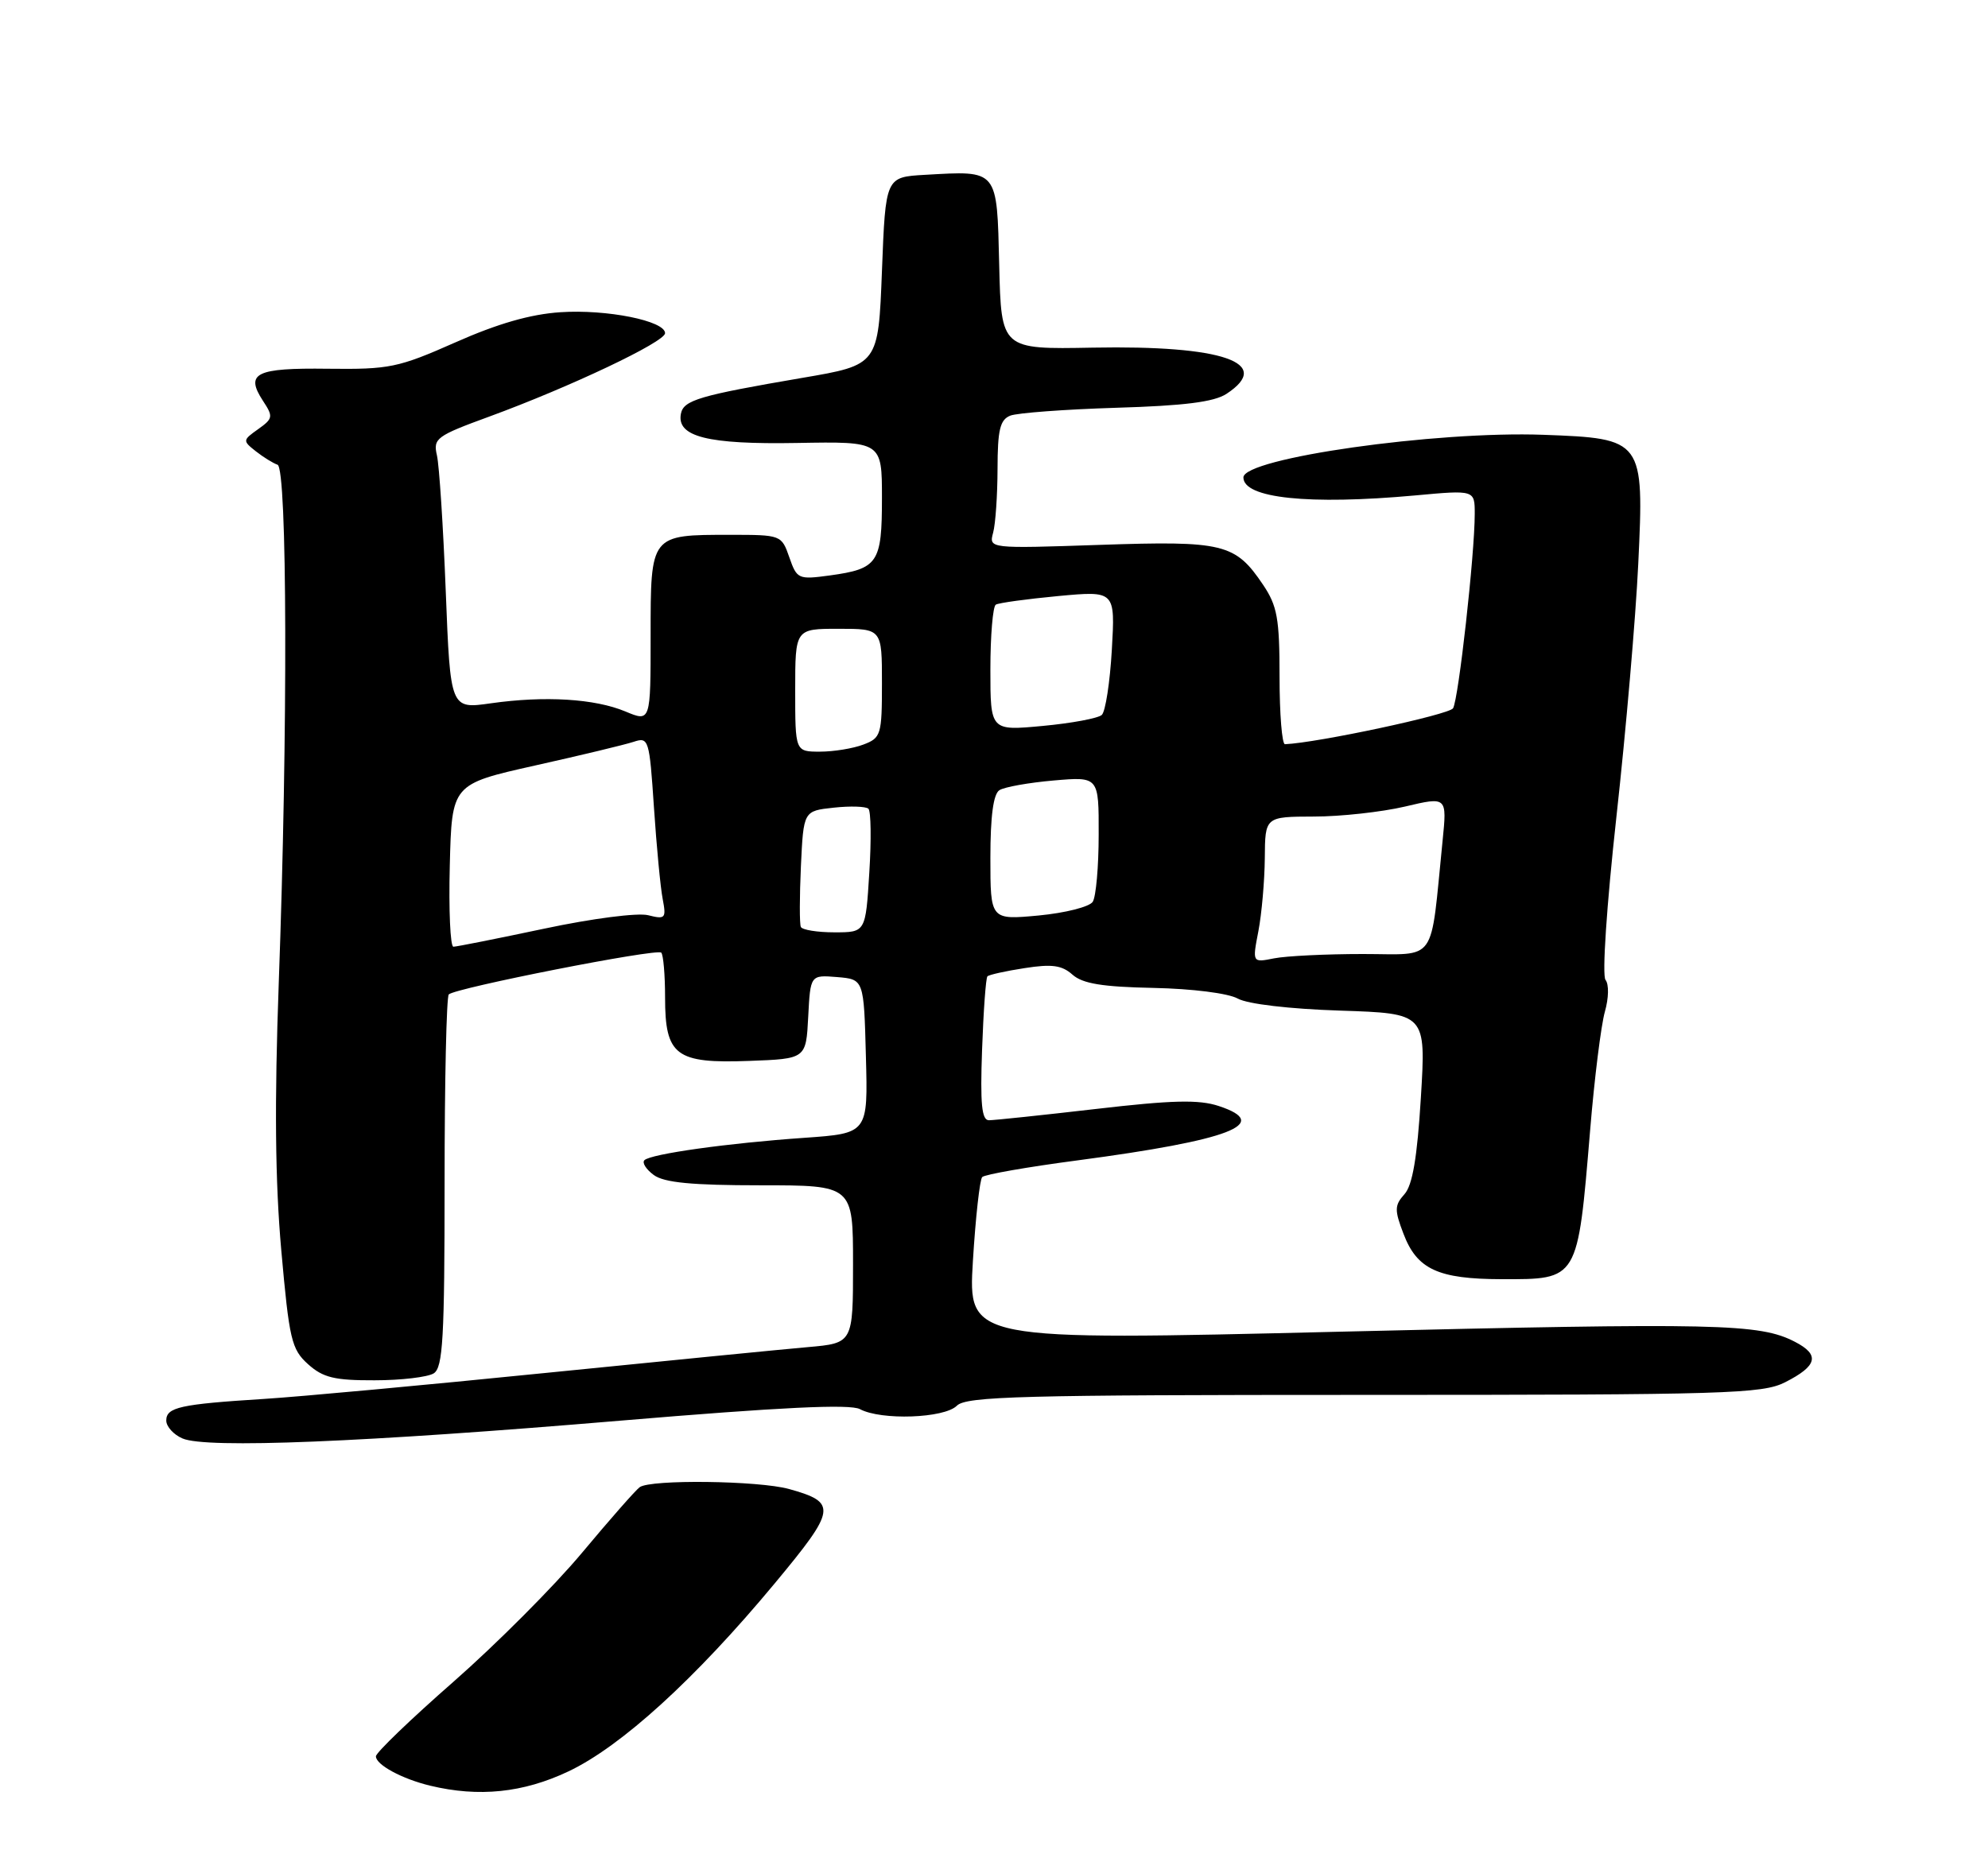 <?xml version="1.0" encoding="UTF-8" standalone="no"?>
<!DOCTYPE svg PUBLIC "-//W3C//DTD SVG 1.1//EN" "http://www.w3.org/Graphics/SVG/1.1/DTD/svg11.dtd" >
<svg xmlns="http://www.w3.org/2000/svg" xmlns:xlink="http://www.w3.org/1999/xlink" version="1.1" viewBox="0 0 275 256">
 <g >
 <path fill="currentColor"
d=" M 78.62 245.10 C 85.92 241.65 96.20 232.28 107.16 219.09 C 115.71 208.80 115.85 207.89 109.14 206.02 C 104.95 204.86 89.99 204.67 88.49 205.77 C 87.93 206.17 84.33 210.27 80.49 214.87 C 76.64 219.48 68.66 227.48 62.75 232.67 C 56.84 237.85 52.00 242.50 52.00 243.01 C 52.00 244.18 55.61 246.13 59.50 247.07 C 66.23 248.69 72.37 248.06 78.62 245.10 Z  M 85.76 196.57 C 107.97 194.70 117.58 194.24 118.95 194.97 C 121.90 196.55 130.61 196.24 132.36 194.50 C 133.65 193.20 141.28 193.00 188.68 193.00 C 238.89 193.00 243.79 192.85 246.94 191.25 C 251.41 188.98 251.78 187.46 248.30 185.66 C 243.40 183.12 237.73 183.00 185.21 184.26 C 133.92 185.50 133.92 185.50 134.58 174.50 C 134.95 168.45 135.53 163.21 135.87 162.86 C 136.22 162.50 142.16 161.46 149.07 160.55 C 170.18 157.75 176.05 155.49 168.59 153.03 C 165.84 152.12 162.17 152.21 151.59 153.44 C 144.17 154.30 137.51 155.00 136.80 155.00 C 135.80 155.00 135.58 152.76 135.85 145.25 C 136.04 139.89 136.37 135.32 136.59 135.09 C 136.80 134.87 139.12 134.35 141.74 133.95 C 145.50 133.36 146.89 133.55 148.35 134.85 C 149.75 136.10 152.49 136.55 159.56 136.69 C 164.93 136.80 169.89 137.43 171.21 138.16 C 172.57 138.92 178.32 139.60 185.38 139.83 C 197.26 140.22 197.26 140.22 196.55 151.86 C 196.04 160.20 195.39 163.99 194.28 165.23 C 192.90 166.77 192.88 167.41 194.15 170.72 C 196.01 175.62 198.93 176.97 207.68 176.99 C 218.36 177.01 218.22 177.24 219.96 156.42 C 220.55 149.22 221.48 141.83 222.00 139.99 C 222.54 138.10 222.58 136.19 222.09 135.58 C 221.60 134.96 222.24 125.35 223.60 113.00 C 224.91 101.17 226.27 85.42 226.62 78.00 C 227.44 60.82 227.32 60.67 213.50 60.16 C 198.60 59.61 172.00 63.39 172.00 66.06 C 172.00 68.94 181.03 69.89 195.75 68.55 C 204.00 67.79 204.00 67.79 204.00 71.09 C 204.00 76.70 201.76 96.76 201.00 98.00 C 200.45 98.89 182.24 102.78 177.75 102.97 C 177.34 102.99 177.00 98.79 177.00 93.65 C 177.00 85.57 176.69 83.84 174.72 80.91 C 170.87 75.20 169.28 74.81 152.15 75.39 C 136.79 75.91 136.79 75.91 137.38 73.70 C 137.71 72.49 137.98 68.51 137.99 64.86 C 138.00 59.47 138.33 58.08 139.75 57.51 C 140.71 57.13 147.30 56.64 154.40 56.42 C 163.81 56.14 167.93 55.62 169.65 54.50 C 176.21 50.20 169.16 47.76 151.14 48.10 C 138.50 48.34 138.50 48.34 138.22 36.68 C 137.90 23.33 138.13 23.61 127.95 24.19 C 122.50 24.50 122.50 24.50 122.00 37.49 C 121.50 50.49 121.50 50.49 111.00 52.28 C 96.74 54.72 94.55 55.36 94.19 57.25 C 93.58 60.43 97.89 61.51 110.25 61.29 C 122.00 61.08 122.00 61.08 122.00 68.92 C 122.00 77.90 121.46 78.70 114.79 79.62 C 110.43 80.21 110.24 80.13 109.19 77.12 C 108.11 74.02 108.06 74.00 100.99 74.00 C 89.94 74.00 90.00 73.93 90.00 87.98 C 90.00 99.90 90.00 99.90 86.51 98.44 C 82.27 96.67 75.38 96.25 67.90 97.31 C 62.30 98.11 62.30 98.11 61.66 81.80 C 61.31 72.84 60.76 64.38 60.44 63.00 C 59.90 60.66 60.35 60.32 67.68 57.64 C 78.84 53.55 92.00 47.31 92.00 46.10 C 92.00 44.39 83.91 42.77 77.52 43.20 C 73.39 43.47 68.83 44.78 63.00 47.37 C 55.07 50.88 53.88 51.12 45.34 51.02 C 35.37 50.89 33.88 51.63 36.37 55.45 C 37.82 57.65 37.77 57.91 35.71 59.38 C 33.56 60.90 33.55 60.99 35.39 62.44 C 36.43 63.26 37.78 64.09 38.39 64.30 C 39.74 64.75 39.83 101.25 38.56 136.00 C 37.96 152.65 38.06 163.44 38.91 173.00 C 40.01 185.36 40.32 186.69 42.61 188.75 C 44.68 190.61 46.26 191.00 51.81 190.98 C 55.49 190.98 59.17 190.54 60.00 190.02 C 61.27 189.21 61.50 185.15 61.50 163.63 C 61.50 149.63 61.76 137.92 62.08 137.59 C 62.96 136.70 90.87 131.20 91.47 131.81 C 91.76 132.10 92.00 134.89 92.00 138.01 C 92.00 146.06 93.47 147.17 103.63 146.79 C 111.50 146.50 111.50 146.50 111.80 140.69 C 112.10 134.89 112.10 134.89 115.80 135.19 C 119.50 135.50 119.50 135.50 119.78 146.16 C 120.07 156.81 120.07 156.81 111.28 157.43 C 100.71 158.16 90.01 159.66 89.14 160.53 C 88.79 160.88 89.38 161.80 90.44 162.58 C 91.88 163.63 95.71 164.00 105.19 164.00 C 118.00 164.00 118.00 164.00 118.00 174.92 C 118.00 185.84 118.00 185.84 111.75 186.39 C 108.31 186.69 92.00 188.30 75.50 189.96 C 59.00 191.63 41.45 193.25 36.50 193.56 C 24.90 194.29 23.00 194.71 23.00 196.55 C 23.00 197.38 24.01 198.50 25.25 199.03 C 28.54 200.45 50.21 199.57 85.76 196.57 Z  M 174.07 128.85 C 174.53 126.46 174.93 121.91 174.96 118.75 C 175.00 113.00 175.00 113.00 181.75 112.98 C 185.46 112.98 191.13 112.35 194.34 111.60 C 200.17 110.22 200.17 110.22 199.55 116.36 C 197.81 133.60 198.94 132.00 188.53 132.00 C 183.43 132.00 177.90 132.27 176.24 132.60 C 173.23 133.20 173.23 133.20 174.07 128.85 Z  M 62.22 119.75 C 62.50 108.50 62.50 108.50 74.00 105.92 C 80.33 104.51 86.47 103.03 87.65 102.64 C 89.73 101.95 89.83 102.26 90.46 111.71 C 90.82 117.10 91.36 122.80 91.67 124.39 C 92.18 127.07 92.04 127.23 89.65 126.63 C 88.21 126.27 81.92 127.08 75.29 128.49 C 68.81 129.86 63.15 130.99 62.72 130.99 C 62.29 131.00 62.06 125.94 62.22 119.75 Z  M 110.78 128.25 C 110.59 127.84 110.60 124.06 110.79 119.85 C 111.15 112.20 111.15 112.20 115.33 111.75 C 117.62 111.50 119.78 111.57 120.13 111.90 C 120.48 112.23 120.54 116.21 120.25 120.75 C 119.74 129.00 119.74 129.00 115.43 129.00 C 113.06 129.00 110.96 128.66 110.78 128.25 Z  M 137.00 118.70 C 137.00 112.92 137.41 109.86 138.25 109.33 C 138.94 108.89 142.31 108.29 145.75 107.99 C 152.00 107.45 152.00 107.45 151.98 115.48 C 151.98 119.89 151.61 124.07 151.16 124.77 C 150.72 125.47 147.35 126.32 143.68 126.67 C 137.00 127.29 137.00 127.29 137.00 118.70 Z  M 110.00 95.50 C 110.00 87.00 110.00 87.00 116.00 87.00 C 122.00 87.00 122.00 87.00 122.00 94.52 C 122.00 101.68 121.87 102.10 119.43 103.02 C 118.02 103.56 115.32 104.00 113.43 104.00 C 110.00 104.00 110.00 104.00 110.00 95.50 Z  M 137.00 92.62 C 137.00 87.94 137.34 83.91 137.75 83.66 C 138.16 83.41 142.05 82.88 146.39 82.47 C 154.27 81.74 154.27 81.74 153.80 89.91 C 153.54 94.40 152.92 98.45 152.41 98.92 C 151.91 99.38 148.24 100.07 144.25 100.44 C 137.00 101.12 137.00 101.12 137.00 92.62 Z "/>
</g>
</svg>